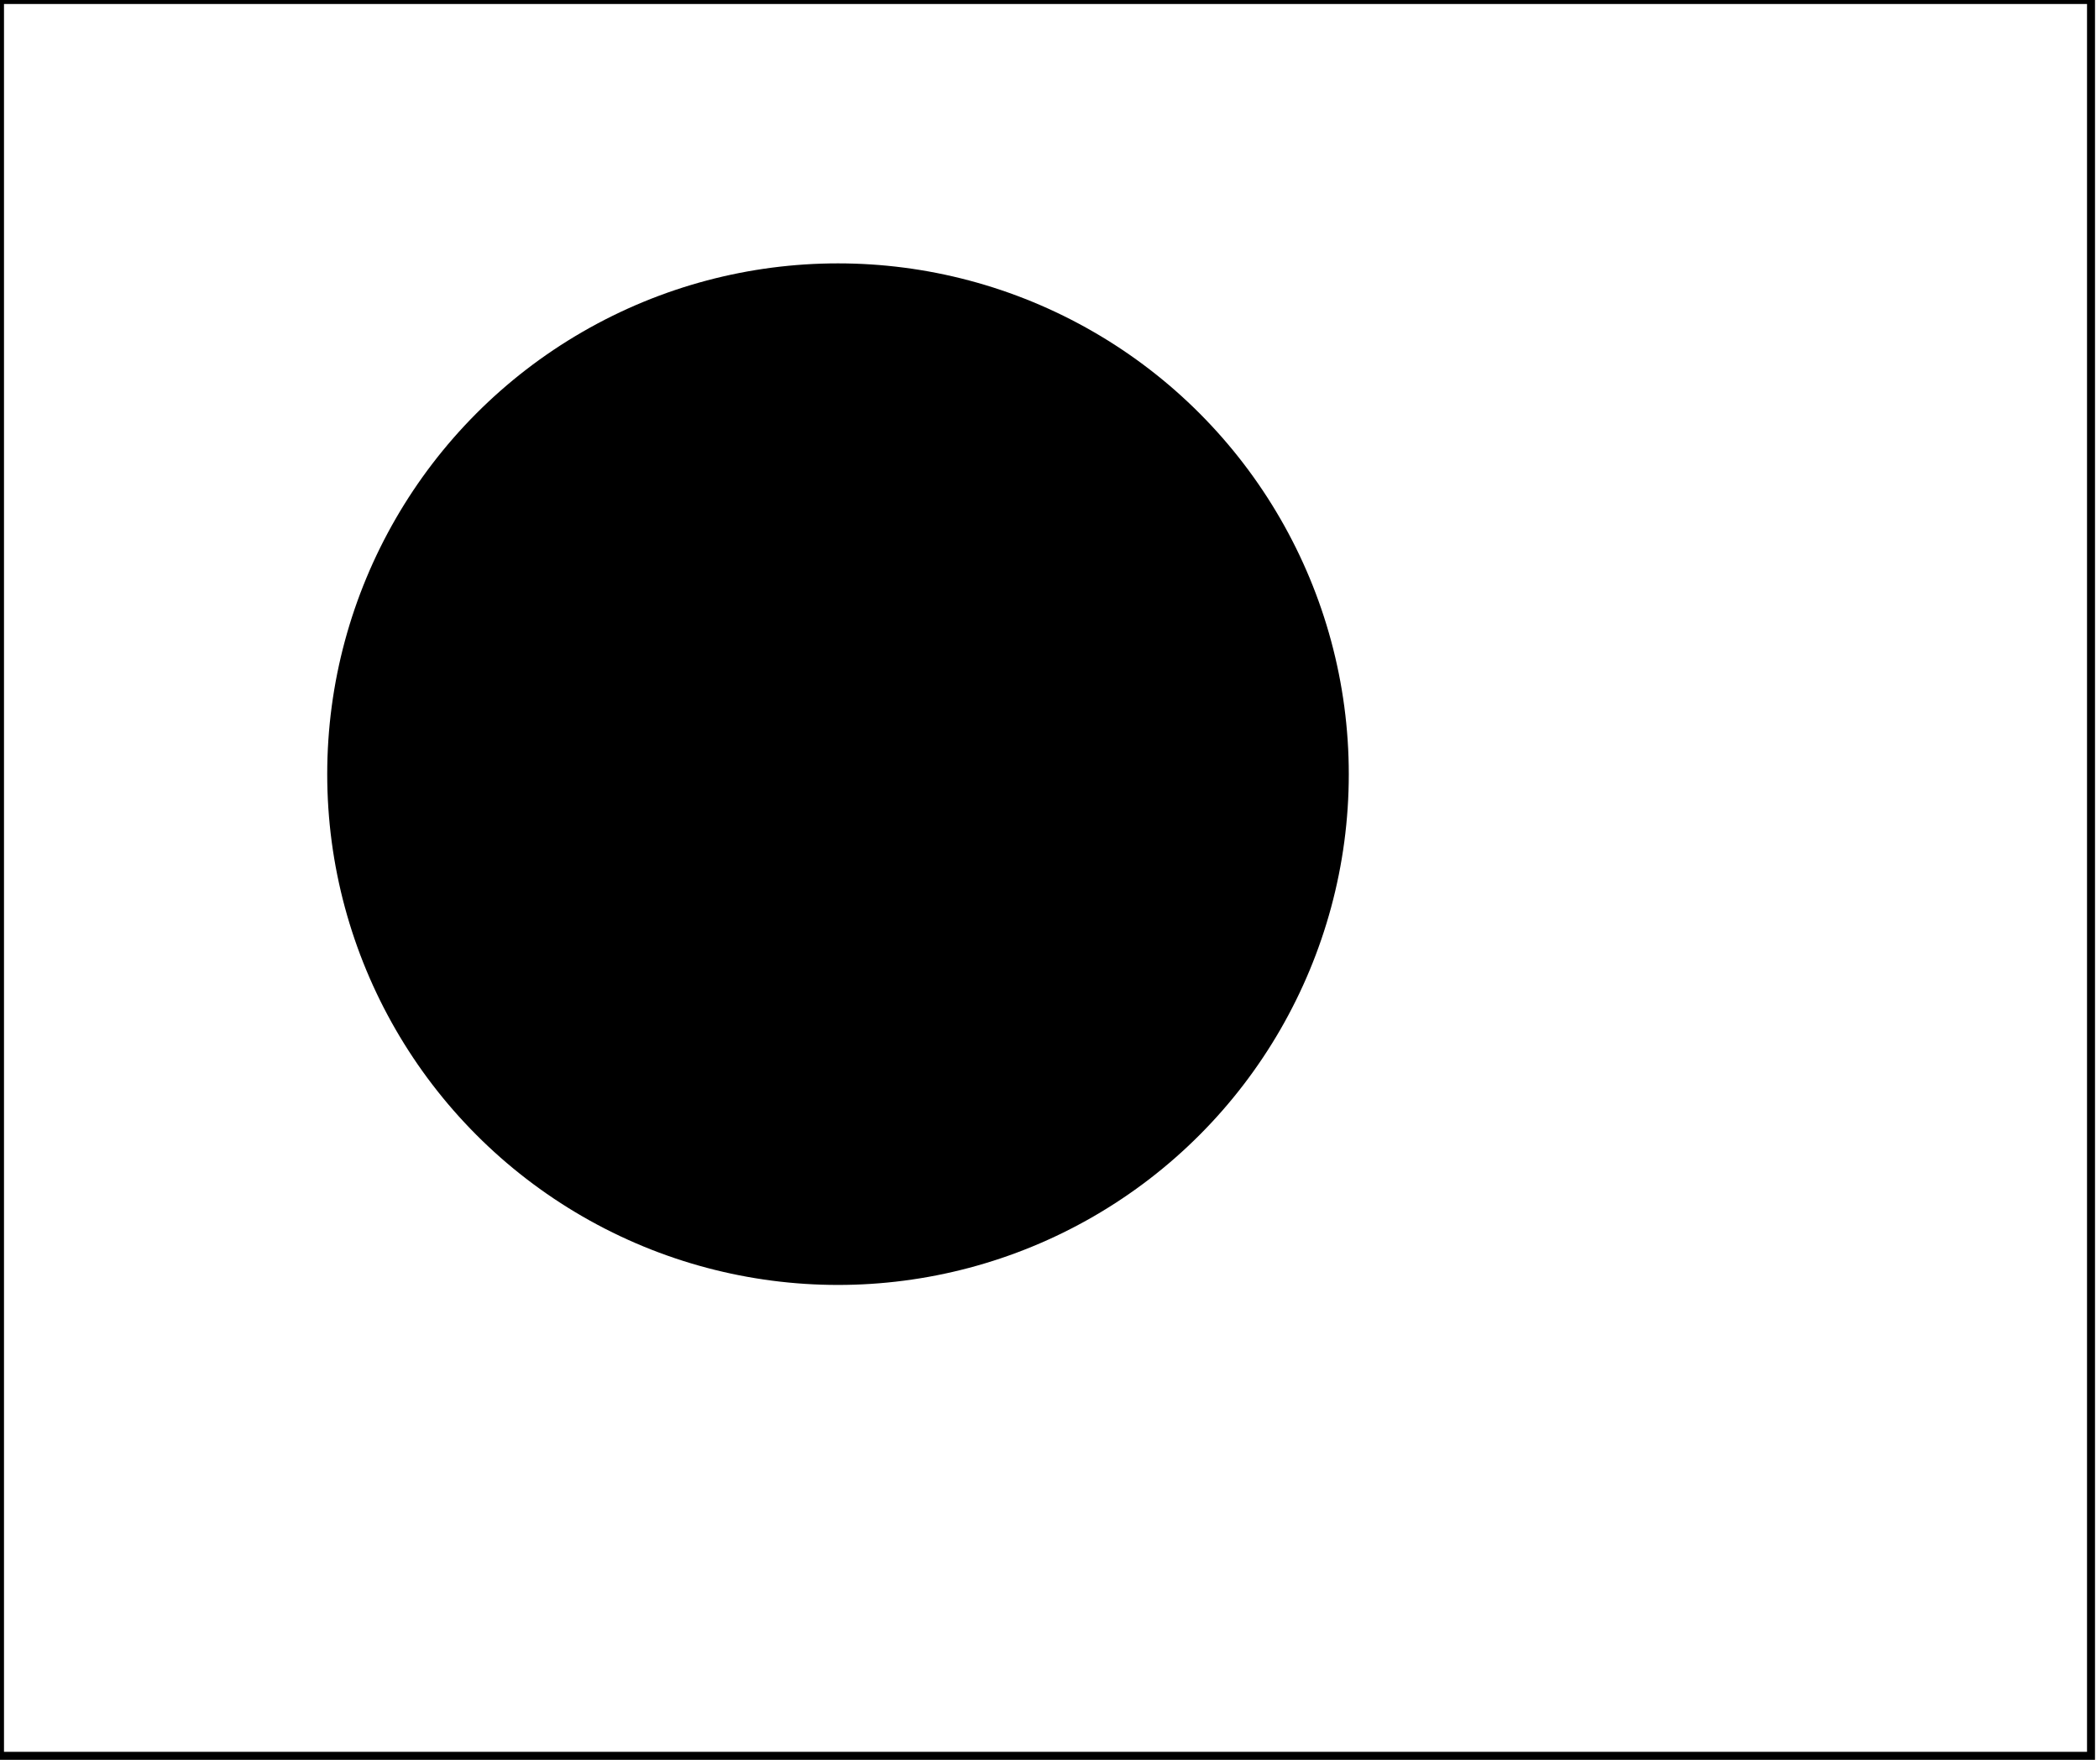 <?xml version='1.0' encoding='utf-8'?>
<svg width="263" height="221" xmlns="http://www.w3.org/2000/svg" viewBox="0 0 263 221"><rect width="263" height="221" fill="white" /><circle cx="105" cy="97" r="64" fill="black" /><path d="M 0,0 L 0,220 L 262,220 L 262,0 Z" fill="none" stroke="black" stroke-width="1" /></svg>